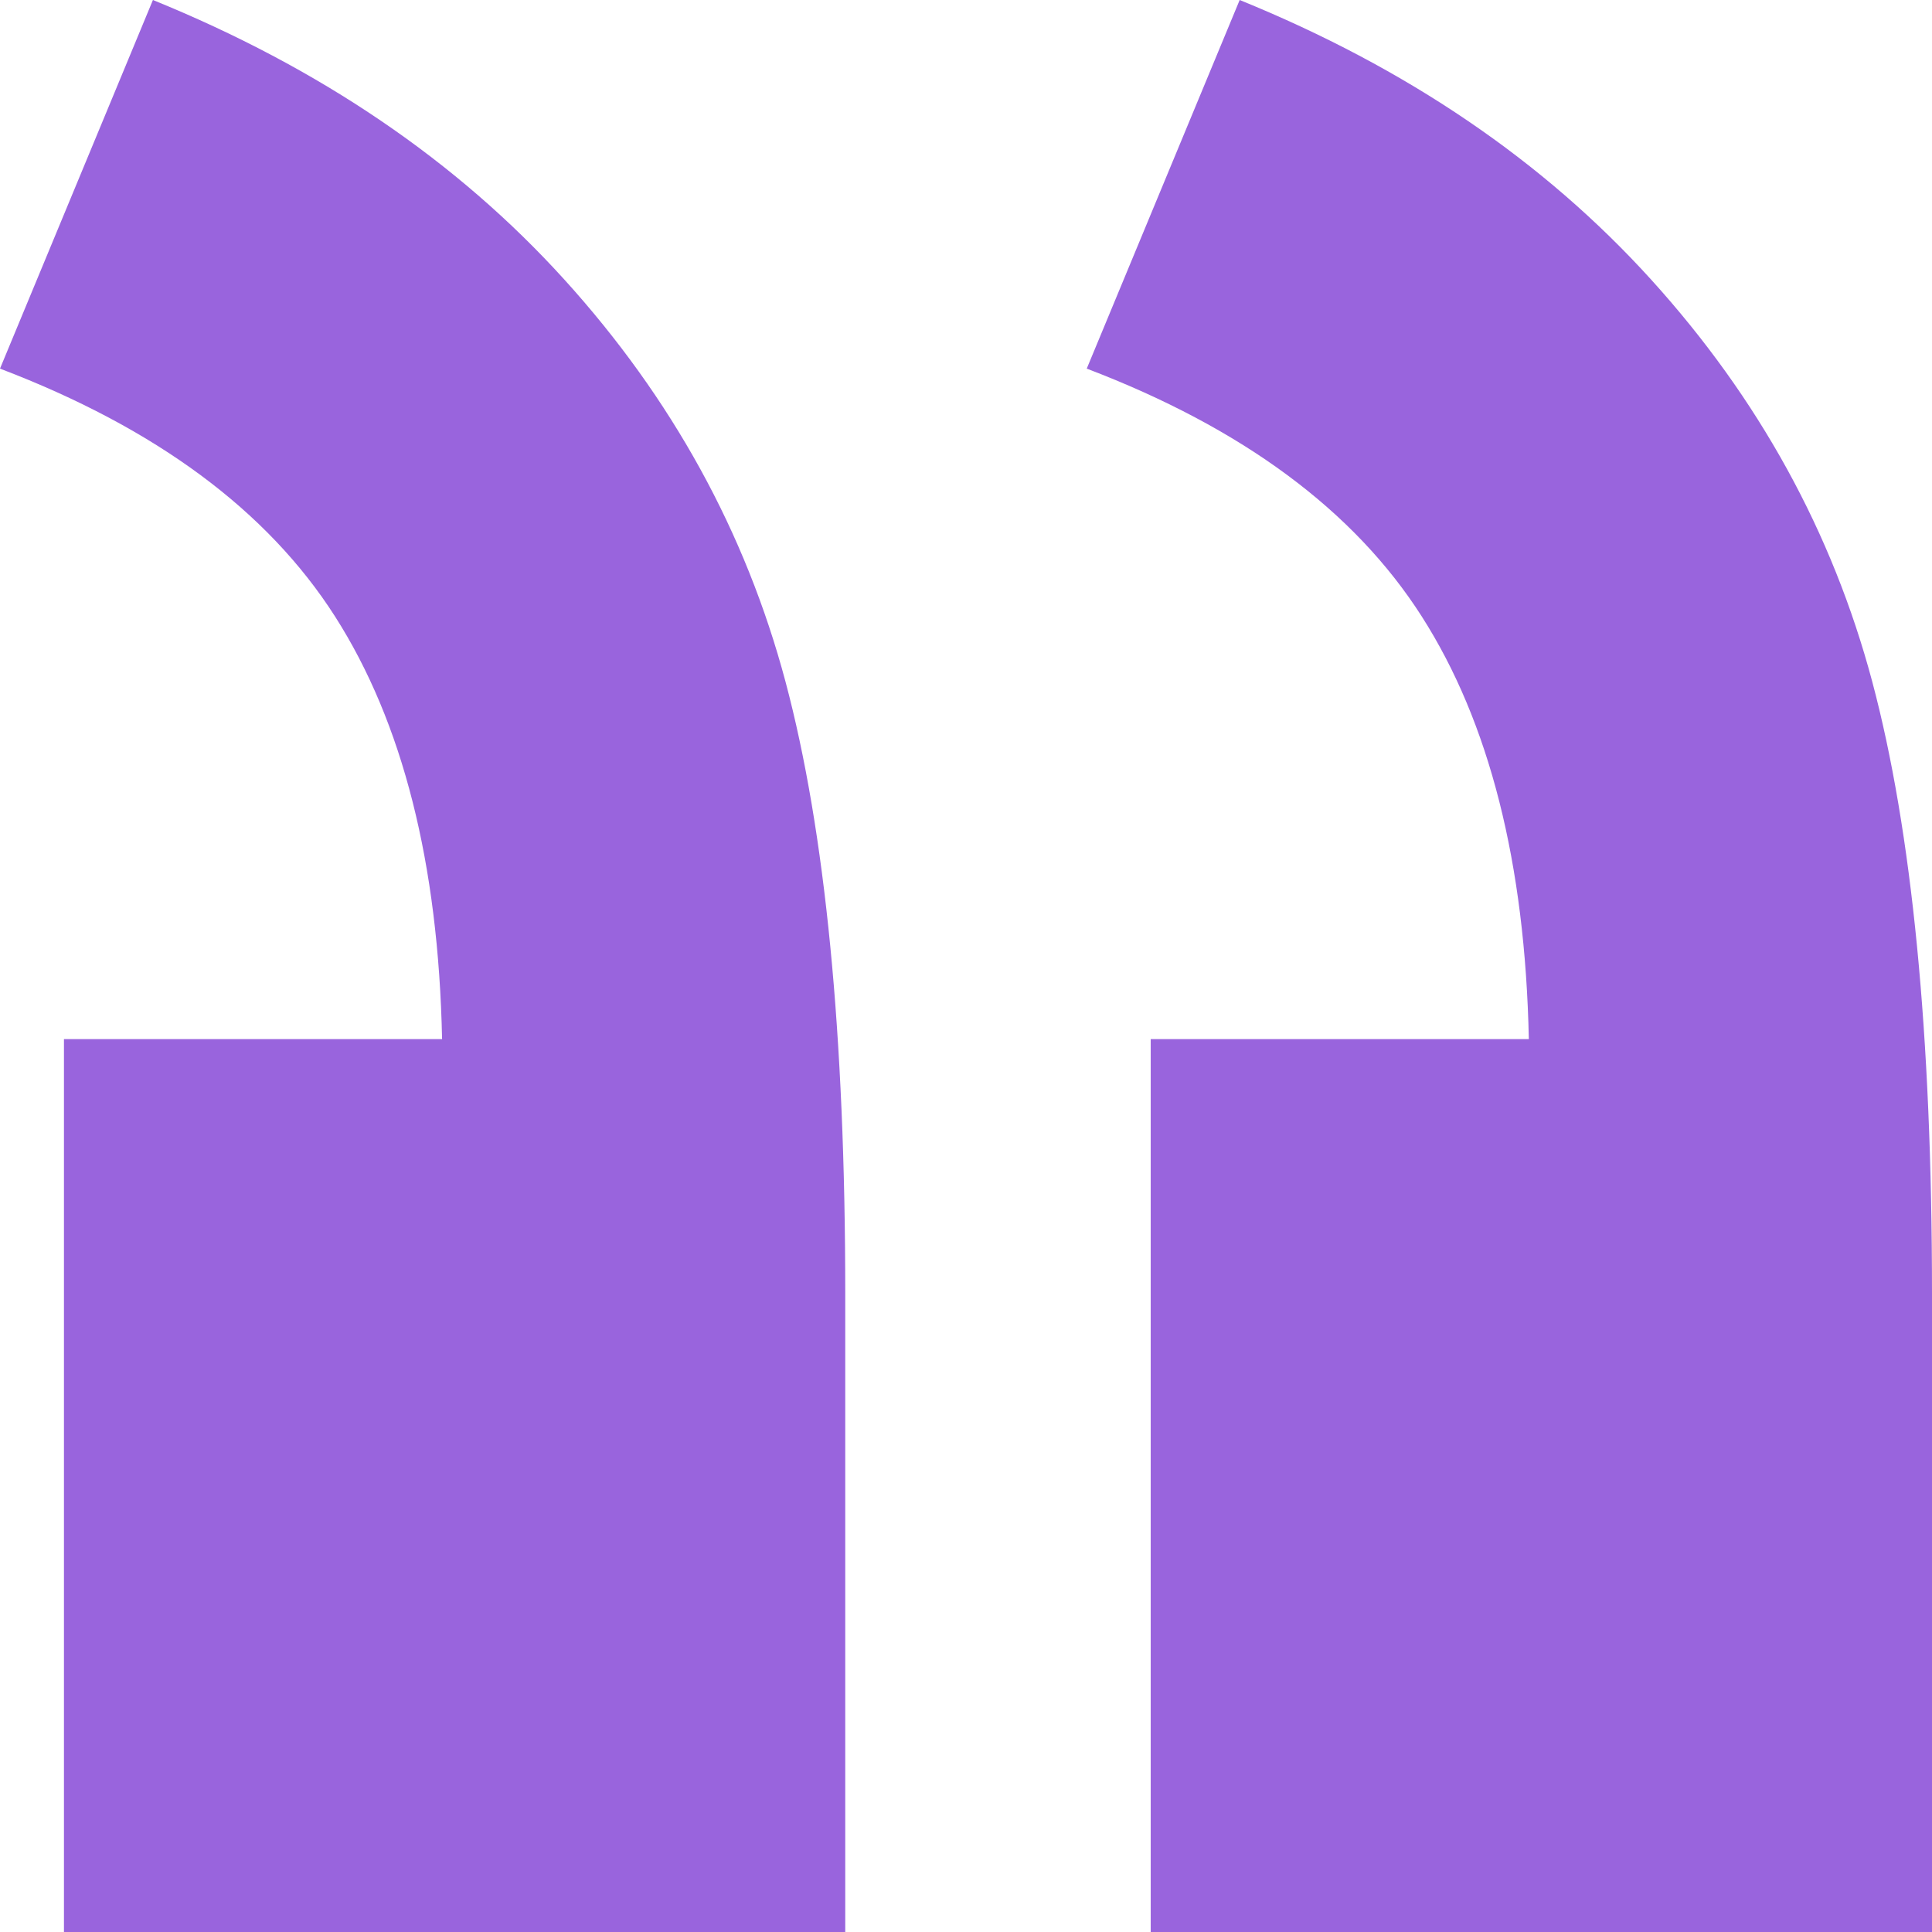 <svg width="78" height="78" viewBox="0 0 78 78" fill="none" xmlns="http://www.w3.org/2000/svg">
<path d="M46.457 78V41.951H61.723C61.574 34.852 60.133 29.165 57.401 24.889C54.67 20.612 50.161 17.277 43.875 14.882L50.049 0C56.784 2.737 62.322 6.5 66.662 11.29C71.003 16.079 73.978 21.489 75.587 27.518C77.195 33.548 78 41.78 78 52.214V78H46.457Z" fill="#9964DD"/>
<path d="M2.582 78V41.951H17.848C17.699 34.852 16.258 29.165 13.527 24.889C10.795 20.612 6.286 17.277 0 14.882L6.174 0C12.909 2.737 18.447 6.5 22.787 11.29C27.128 16.079 30.103 21.489 31.712 27.518C33.321 33.548 34.125 41.78 34.125 52.214V78H2.582Z" fill="#9964DD"/>
</svg>
